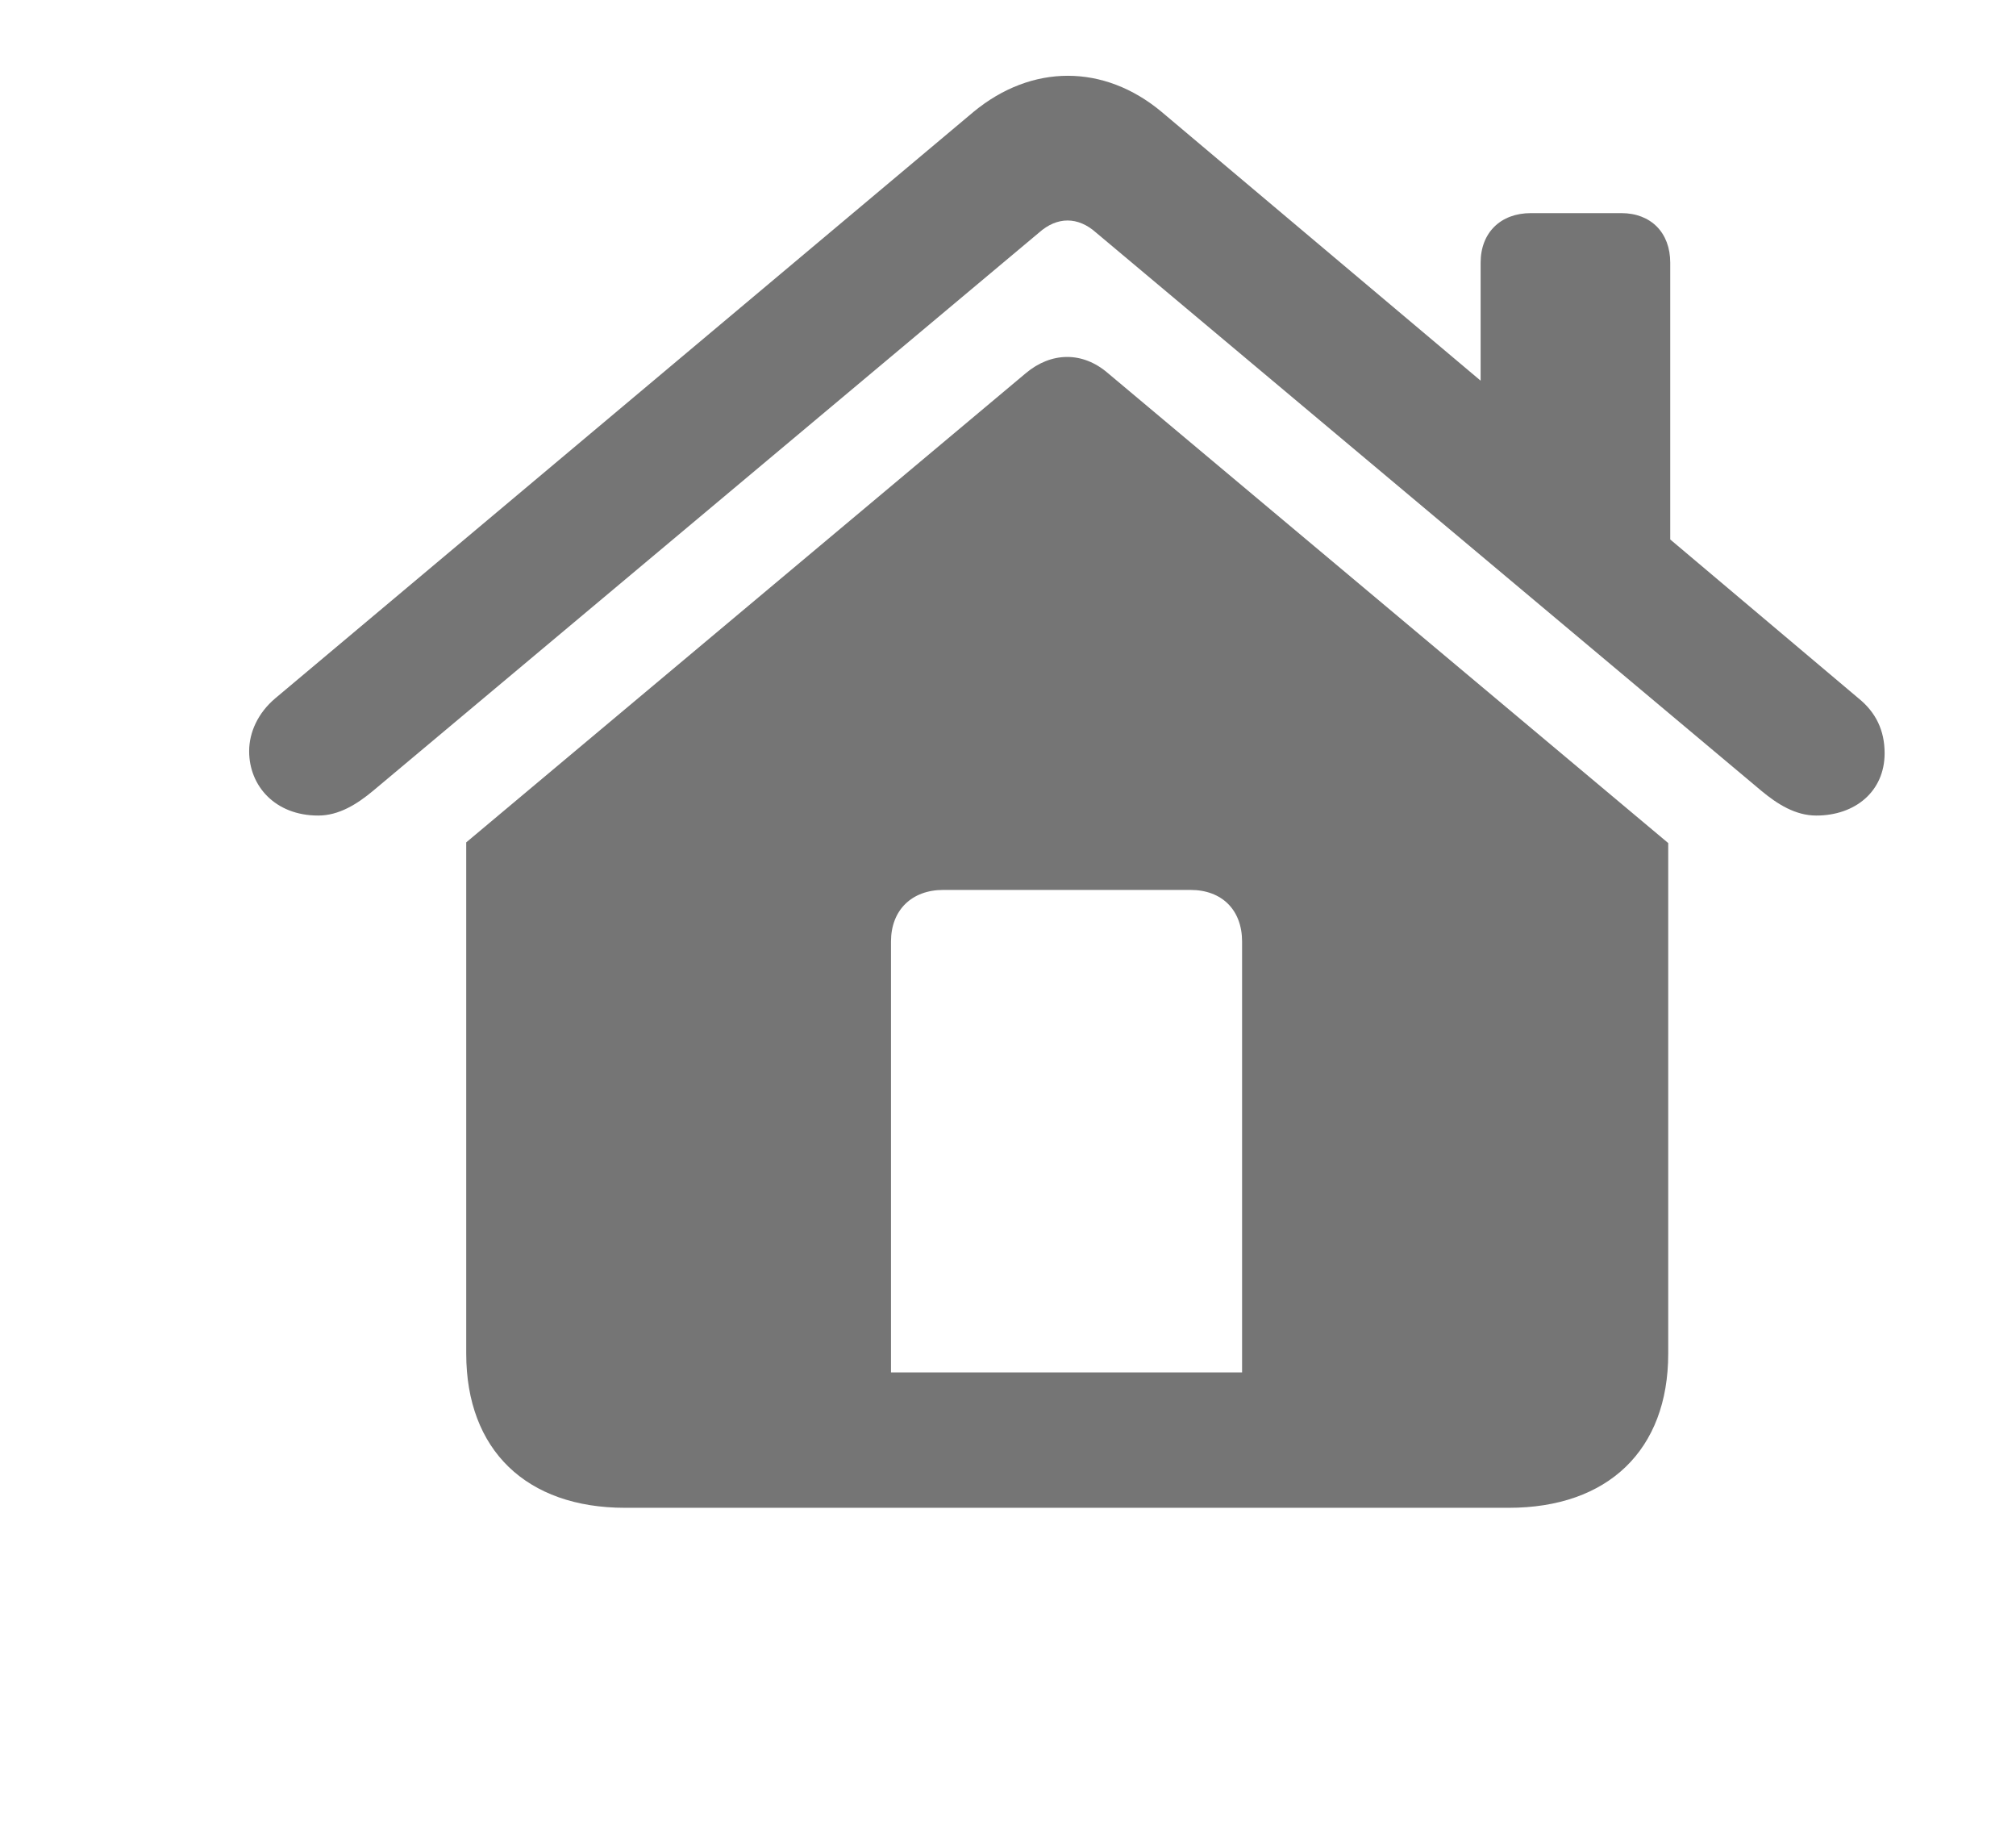<svg width="53" height="48" viewBox="0 0 53 48" fill="none" xmlns="http://www.w3.org/2000/svg">
<g clip-path="url(#clip0_294_628)">
<path d="M6.55 19.746C6.55 20.662 7.237 21.437 8.365 21.437C8.911 21.437 9.386 21.138 9.809 20.786L27.317 6.113C27.793 5.69 28.339 5.69 28.814 6.113L46.305 20.786C46.728 21.138 47.203 21.437 47.749 21.437C48.771 21.437 49.546 20.803 49.546 19.799C49.546 19.2 49.317 18.725 48.859 18.355L43.91 14.18V6.906C43.91 6.113 43.399 5.602 42.624 5.602H40.246C39.453 5.602 38.925 6.113 38.925 6.906V10.006L30.541 2.943C29.026 1.675 27.123 1.675 25.591 2.943L7.237 18.355C6.779 18.742 6.55 19.253 6.55 19.746ZM12.257 35.581C12.257 38.118 13.843 39.633 16.432 39.633H39.664C42.271 39.633 43.857 38.118 43.857 35.581V22.16L29.131 9.812C28.462 9.231 27.634 9.248 26.965 9.812L12.257 22.142V35.581ZM32.654 36.074H23.424V24.749C23.424 23.921 23.971 23.392 24.798 23.392H31.298C32.126 23.392 32.654 23.921 32.654 24.749V36.074Z" fill="#757575"/>
</g>
<defs>
<clipPath id="clip0_294_628">
<rect width="53" height="48" rx="23" fill="white"/>
</clipPath>
</defs>
</svg>
